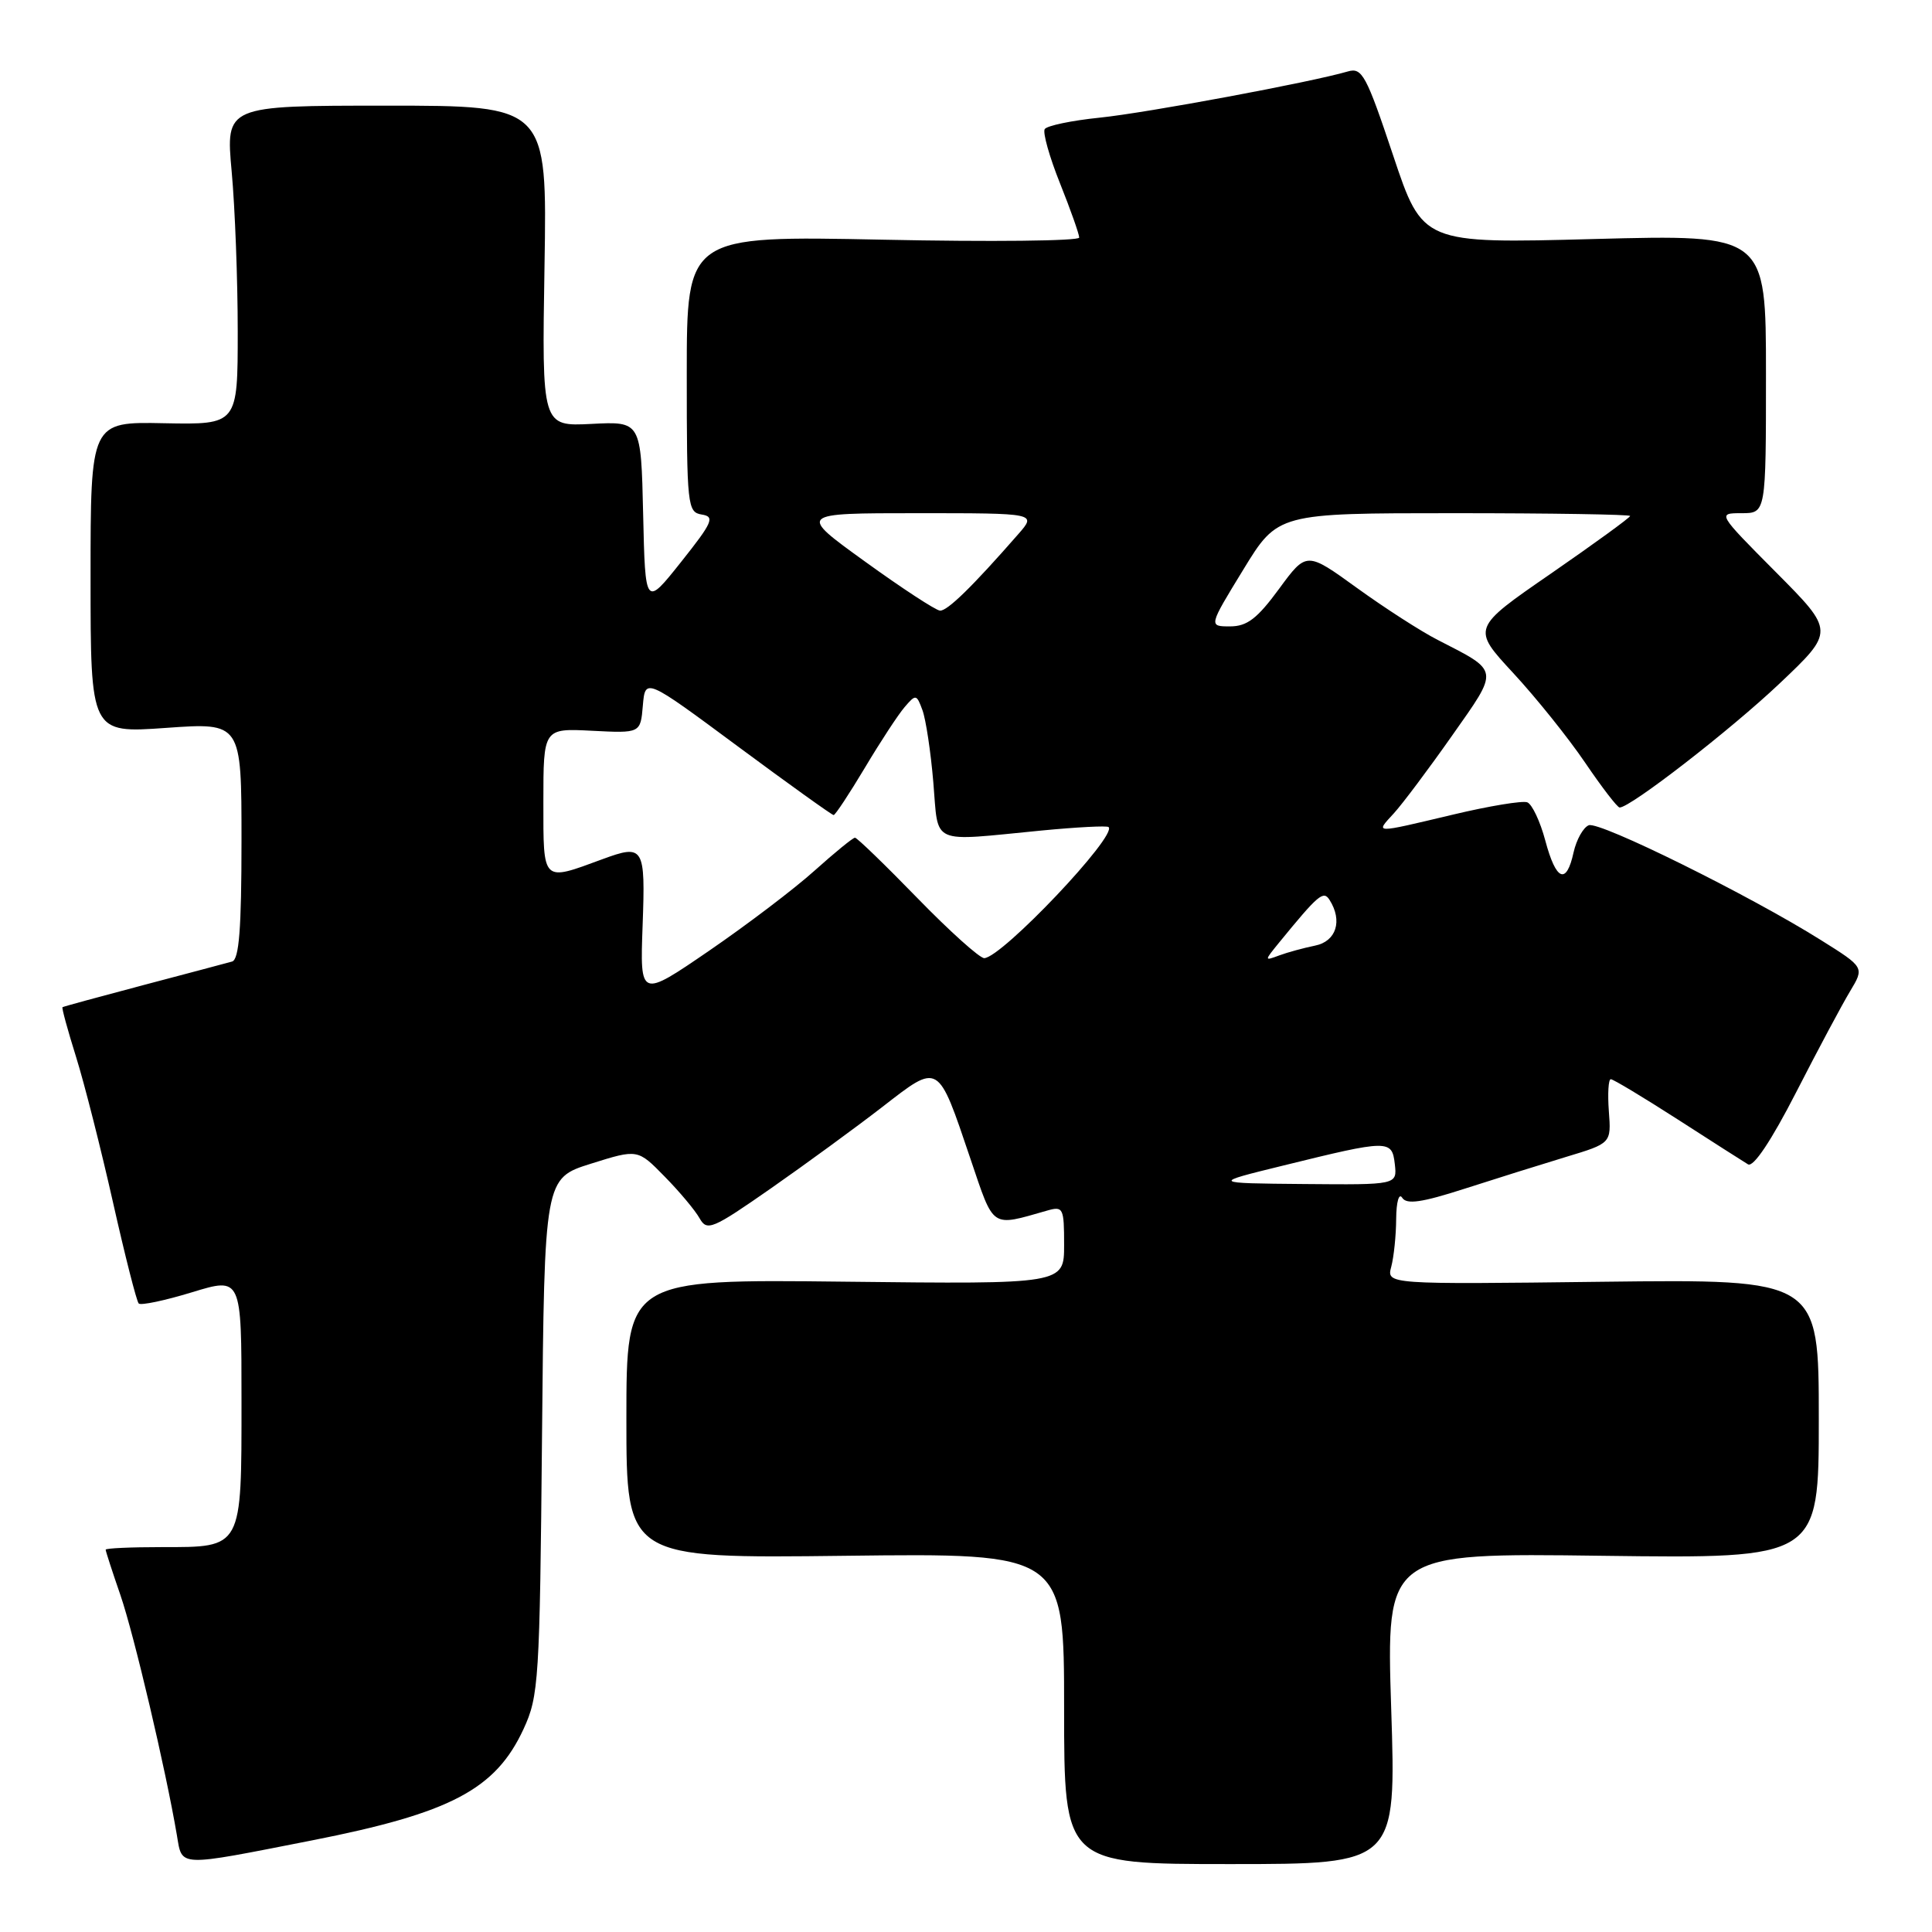 <?xml version="1.0" encoding="UTF-8" standalone="no"?>
<!DOCTYPE svg PUBLIC "-//W3C//DTD SVG 1.1//EN" "http://www.w3.org/Graphics/SVG/1.1/DTD/svg11.dtd" >
<svg xmlns="http://www.w3.org/2000/svg" xmlns:xlink="http://www.w3.org/1999/xlink" version="1.1" viewBox="0 0 256 256">
 <g >
 <path fill="currentColor"
d=" M 41.30 243.87 C 59.71 240.25 65.66 237.12 69.37 229.11 C 71.39 224.74 71.52 222.73 71.82 190.32 C 72.14 156.13 72.14 156.13 78.32 154.19 C 84.50 152.25 84.50 152.25 88.07 155.90 C 90.04 157.90 92.12 160.39 92.70 161.43 C 93.68 163.17 94.37 162.89 102.13 157.48 C 106.73 154.27 113.38 149.41 116.91 146.68 C 124.49 140.81 124.23 140.66 128.59 153.55 C 131.76 162.90 131.23 162.55 138.75 160.41 C 140.88 159.80 141.00 160.05 141.00 164.96 C 141.00 170.16 141.00 170.16 112.00 169.83 C 83.00 169.50 83.00 169.50 83.00 188.00 C 83.00 206.50 83.00 206.50 112.00 206.15 C 141.00 205.80 141.00 205.80 141.00 226.40 C 141.00 247.00 141.00 247.00 163.00 247.00 C 185.01 247.00 185.01 247.00 184.34 226.39 C 183.68 205.77 183.68 205.77 212.34 206.15 C 241.00 206.52 241.00 206.52 241.00 188.01 C 241.00 169.50 241.00 169.50 212.36 169.84 C 183.72 170.19 183.72 170.19 184.35 167.84 C 184.69 166.55 184.99 163.70 185.00 161.50 C 185.02 159.24 185.37 158.03 185.80 158.71 C 186.38 159.63 188.39 159.34 194.04 157.52 C 198.14 156.20 204.20 154.30 207.50 153.30 C 213.50 151.49 213.50 151.49 213.18 147.24 C 213.01 144.91 213.12 143.00 213.44 143.00 C 213.76 143.00 217.73 145.39 222.26 148.30 C 226.79 151.22 231.01 153.91 231.62 154.28 C 232.33 154.71 234.70 151.17 238.00 144.73 C 240.88 139.10 244.10 133.08 245.15 131.34 C 247.05 128.18 247.05 128.18 241.27 124.56 C 231.86 118.65 211.95 108.80 210.52 109.35 C 209.79 109.64 208.89 111.25 208.51 112.93 C 207.56 117.30 206.19 116.73 204.76 111.38 C 204.08 108.83 203.00 106.55 202.37 106.31 C 201.74 106.07 197.31 106.80 192.53 107.94 C 181.86 110.47 182.21 110.48 184.71 107.75 C 185.84 106.51 189.30 101.90 192.39 97.50 C 198.69 88.55 198.76 89.03 190.50 84.79 C 188.30 83.67 183.49 80.57 179.81 77.91 C 173.12 73.07 173.12 73.07 169.48 78.03 C 166.59 81.97 165.24 83.00 162.99 83.00 C 160.14 83.00 160.14 83.00 164.73 75.50 C 169.31 68.00 169.31 68.00 192.65 68.00 C 205.49 68.00 216.00 68.17 216.00 68.37 C 216.00 68.58 211.28 72.01 205.51 76.00 C 195.01 83.24 195.01 83.24 200.51 89.18 C 203.54 92.45 207.83 97.80 210.04 101.06 C 212.26 104.33 214.31 107.00 214.61 107.00 C 216.05 107.00 229.33 96.70 235.80 90.57 C 243.10 83.65 243.10 83.65 235.32 75.82 C 227.55 68.00 227.55 68.00 230.77 68.00 C 234.00 68.00 234.00 68.00 234.00 49.53 C 234.00 31.07 234.00 31.07 211.25 31.67 C 188.50 32.28 188.50 32.28 184.59 20.57 C 181.03 9.92 180.48 8.91 178.59 9.47 C 173.70 10.90 151.96 14.95 145.72 15.59 C 141.99 15.97 138.71 16.66 138.43 17.11 C 138.15 17.57 139.06 20.81 140.46 24.30 C 141.86 27.80 143.00 31.03 143.00 31.48 C 143.00 31.93 131.30 32.06 117.00 31.76 C 91.00 31.23 91.00 31.23 91.00 49.55 C 91.00 67.07 91.09 67.87 92.99 68.18 C 94.75 68.46 94.44 69.19 90.24 74.47 C 85.50 80.43 85.50 80.43 85.22 68.13 C 84.94 55.83 84.94 55.83 78.37 56.17 C 71.80 56.50 71.80 56.50 72.15 35.25 C 72.50 14.00 72.50 14.00 51.20 14.00 C 29.90 14.00 29.90 14.00 30.70 22.75 C 31.14 27.56 31.50 37.07 31.50 43.89 C 31.50 56.27 31.50 56.27 21.75 56.08 C 12.00 55.88 12.00 55.88 12.00 76.52 C 12.00 97.16 12.00 97.16 22.00 96.45 C 32.00 95.74 32.00 95.74 32.00 111.40 C 32.00 123.08 31.68 127.15 30.75 127.41 C 30.06 127.60 24.78 129.01 19.00 130.53 C 13.22 132.06 8.40 133.37 8.28 133.46 C 8.16 133.54 8.97 136.51 10.08 140.05 C 11.19 143.60 13.39 152.28 14.98 159.35 C 16.57 166.42 18.10 172.43 18.38 172.72 C 18.67 173.00 21.85 172.33 25.45 171.23 C 32.00 169.23 32.00 169.23 32.00 185.55 C 32.00 205.31 32.17 205.00 21.43 205.00 C 17.34 205.00 14.00 205.15 14.00 205.34 C 14.00 205.53 14.88 208.25 15.96 211.37 C 17.76 216.61 21.96 234.46 23.44 243.18 C 24.16 247.43 23.37 247.39 41.30 243.87 Z  M 170.00 154.45 C 184.04 150.99 184.44 150.99 184.82 154.25 C 185.13 157.00 185.13 157.00 172.82 156.89 C 160.50 156.78 160.50 156.78 170.00 154.45 Z  M 85.15 122.62 C 85.53 112.18 85.31 111.83 79.82 113.85 C 71.79 116.81 72.00 117.02 72.00 106.27 C 72.00 96.50 72.00 96.50 78.43 96.83 C 84.87 97.16 84.87 97.16 85.18 93.49 C 85.50 89.81 85.50 89.81 97.78 98.91 C 104.53 103.91 110.24 108.00 110.46 108.00 C 110.68 108.00 112.53 105.19 114.59 101.75 C 116.64 98.31 119.01 94.69 119.87 93.69 C 121.35 91.96 121.45 91.98 122.23 94.10 C 122.68 95.32 123.33 99.62 123.67 103.66 C 124.39 112.10 123.05 111.50 138.00 110.05 C 142.68 109.60 146.68 109.39 146.89 109.59 C 148.10 110.70 132.78 126.86 130.42 126.96 C 129.83 126.98 125.84 123.40 121.56 119.00 C 117.28 114.60 113.56 111.00 113.29 111.00 C 113.01 111.00 110.62 112.96 107.95 115.35 C 105.29 117.75 98.99 122.53 93.96 125.98 C 84.80 132.25 84.80 132.25 85.15 122.62 Z  M 169.47 124.92 C 174.70 118.52 175.36 117.96 176.17 119.24 C 177.93 122.01 177.06 124.74 174.25 125.30 C 172.74 125.61 170.60 126.19 169.50 126.60 C 167.51 127.34 167.51 127.33 169.47 124.92 Z  M 114.62 74.41 C 105.73 68.00 105.73 68.00 121.54 68.00 C 137.35 68.00 137.35 68.00 134.95 70.75 C 128.83 77.75 125.51 80.99 124.55 80.91 C 123.97 80.86 119.50 77.94 114.62 74.41 Z "/>
</g>
</svg>